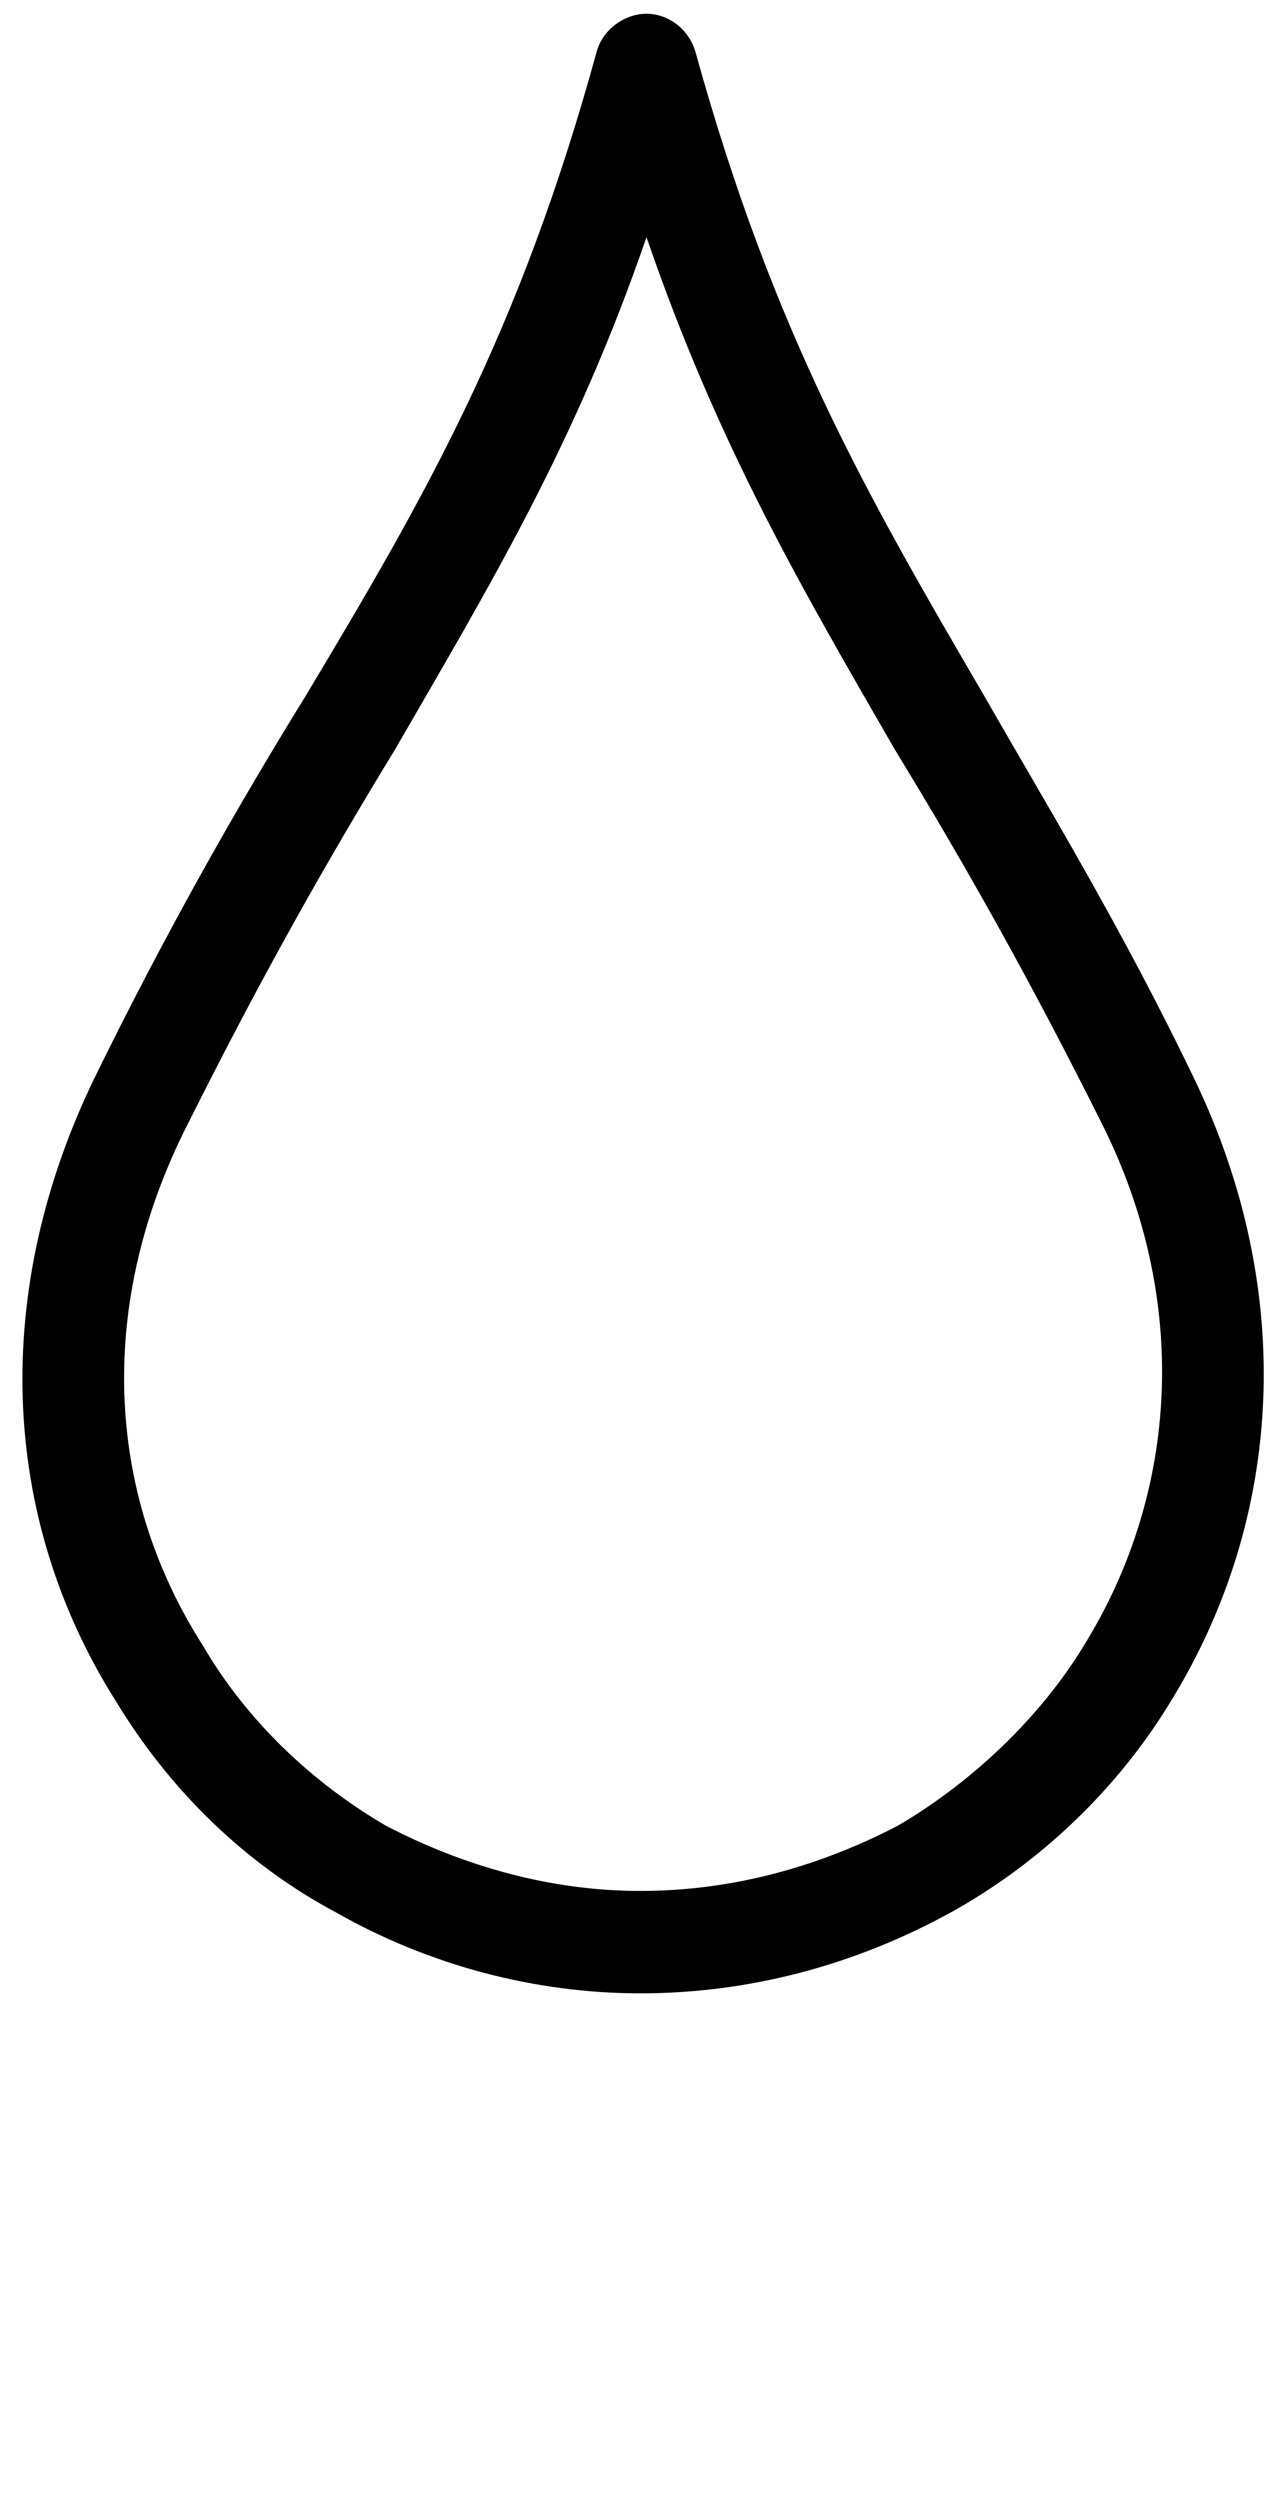 <svg xmlns="http://www.w3.org/2000/svg" xmlns:xlink="http://www.w3.org/1999/xlink" xmlns:sketch="http://www.bohemiancoding.com/sketch/ns" viewBox="0 0 39 76.25" version="1.1" x="0px" y="0px"><title>Fill 2</title><desc>Created with Sketch.</desc><g stroke="none" stroke-width="1" fill="none" fill-rule="evenodd" sketch:type="MSPage"><path d="M19.54,60.799 C16.322,60.799 13.105,59.947 10.265,58.338 C7.426,56.824 5.155,54.553 3.546,51.903 C-0.051,46.226 -0.24,39.317 2.883,32.881 C5.155,28.244 7.331,24.458 9.319,21.24 C13.008,15.089 15.849,10.167 18.214,1.556 C18.403,0.894 19.065,0.419 19.728,0.419 C20.392,0.419 21.054,0.894 21.242,1.651 C23.608,10.167 26.449,15.089 30.044,21.24 C31.937,24.553 34.208,28.244 36.479,32.976 C39.508,39.317 39.224,46.226 35.722,51.903 C34.113,54.553 31.747,56.824 29.003,58.338 C26.069,59.947 22.851,60.799 19.54,60.799 L19.54,60.799 Z M19.728,7.233 C17.551,13.574 14.903,17.928 12.062,22.849 C9.981,26.256 7.994,29.758 5.722,34.301 C2.978,39.694 3.167,45.469 6.196,50.199 C7.521,52.47 9.508,54.363 11.78,55.688 C14.146,56.919 16.794,57.676 19.54,57.676 C22.378,57.676 25.028,56.919 27.394,55.688 C29.665,54.363 31.747,52.376 33.072,50.199 C36.006,45.469 36.29,39.599 33.64,34.301 C31.369,29.758 29.381,26.256 27.299,22.849 C24.46,17.928 21.906,13.574 19.728,7.233 L19.728,7.233 Z" fill="#000000" sketch:type="MSShapeGroup"/></g></svg>


<!-- Created by Antistatiquefrom the Noun Project -->